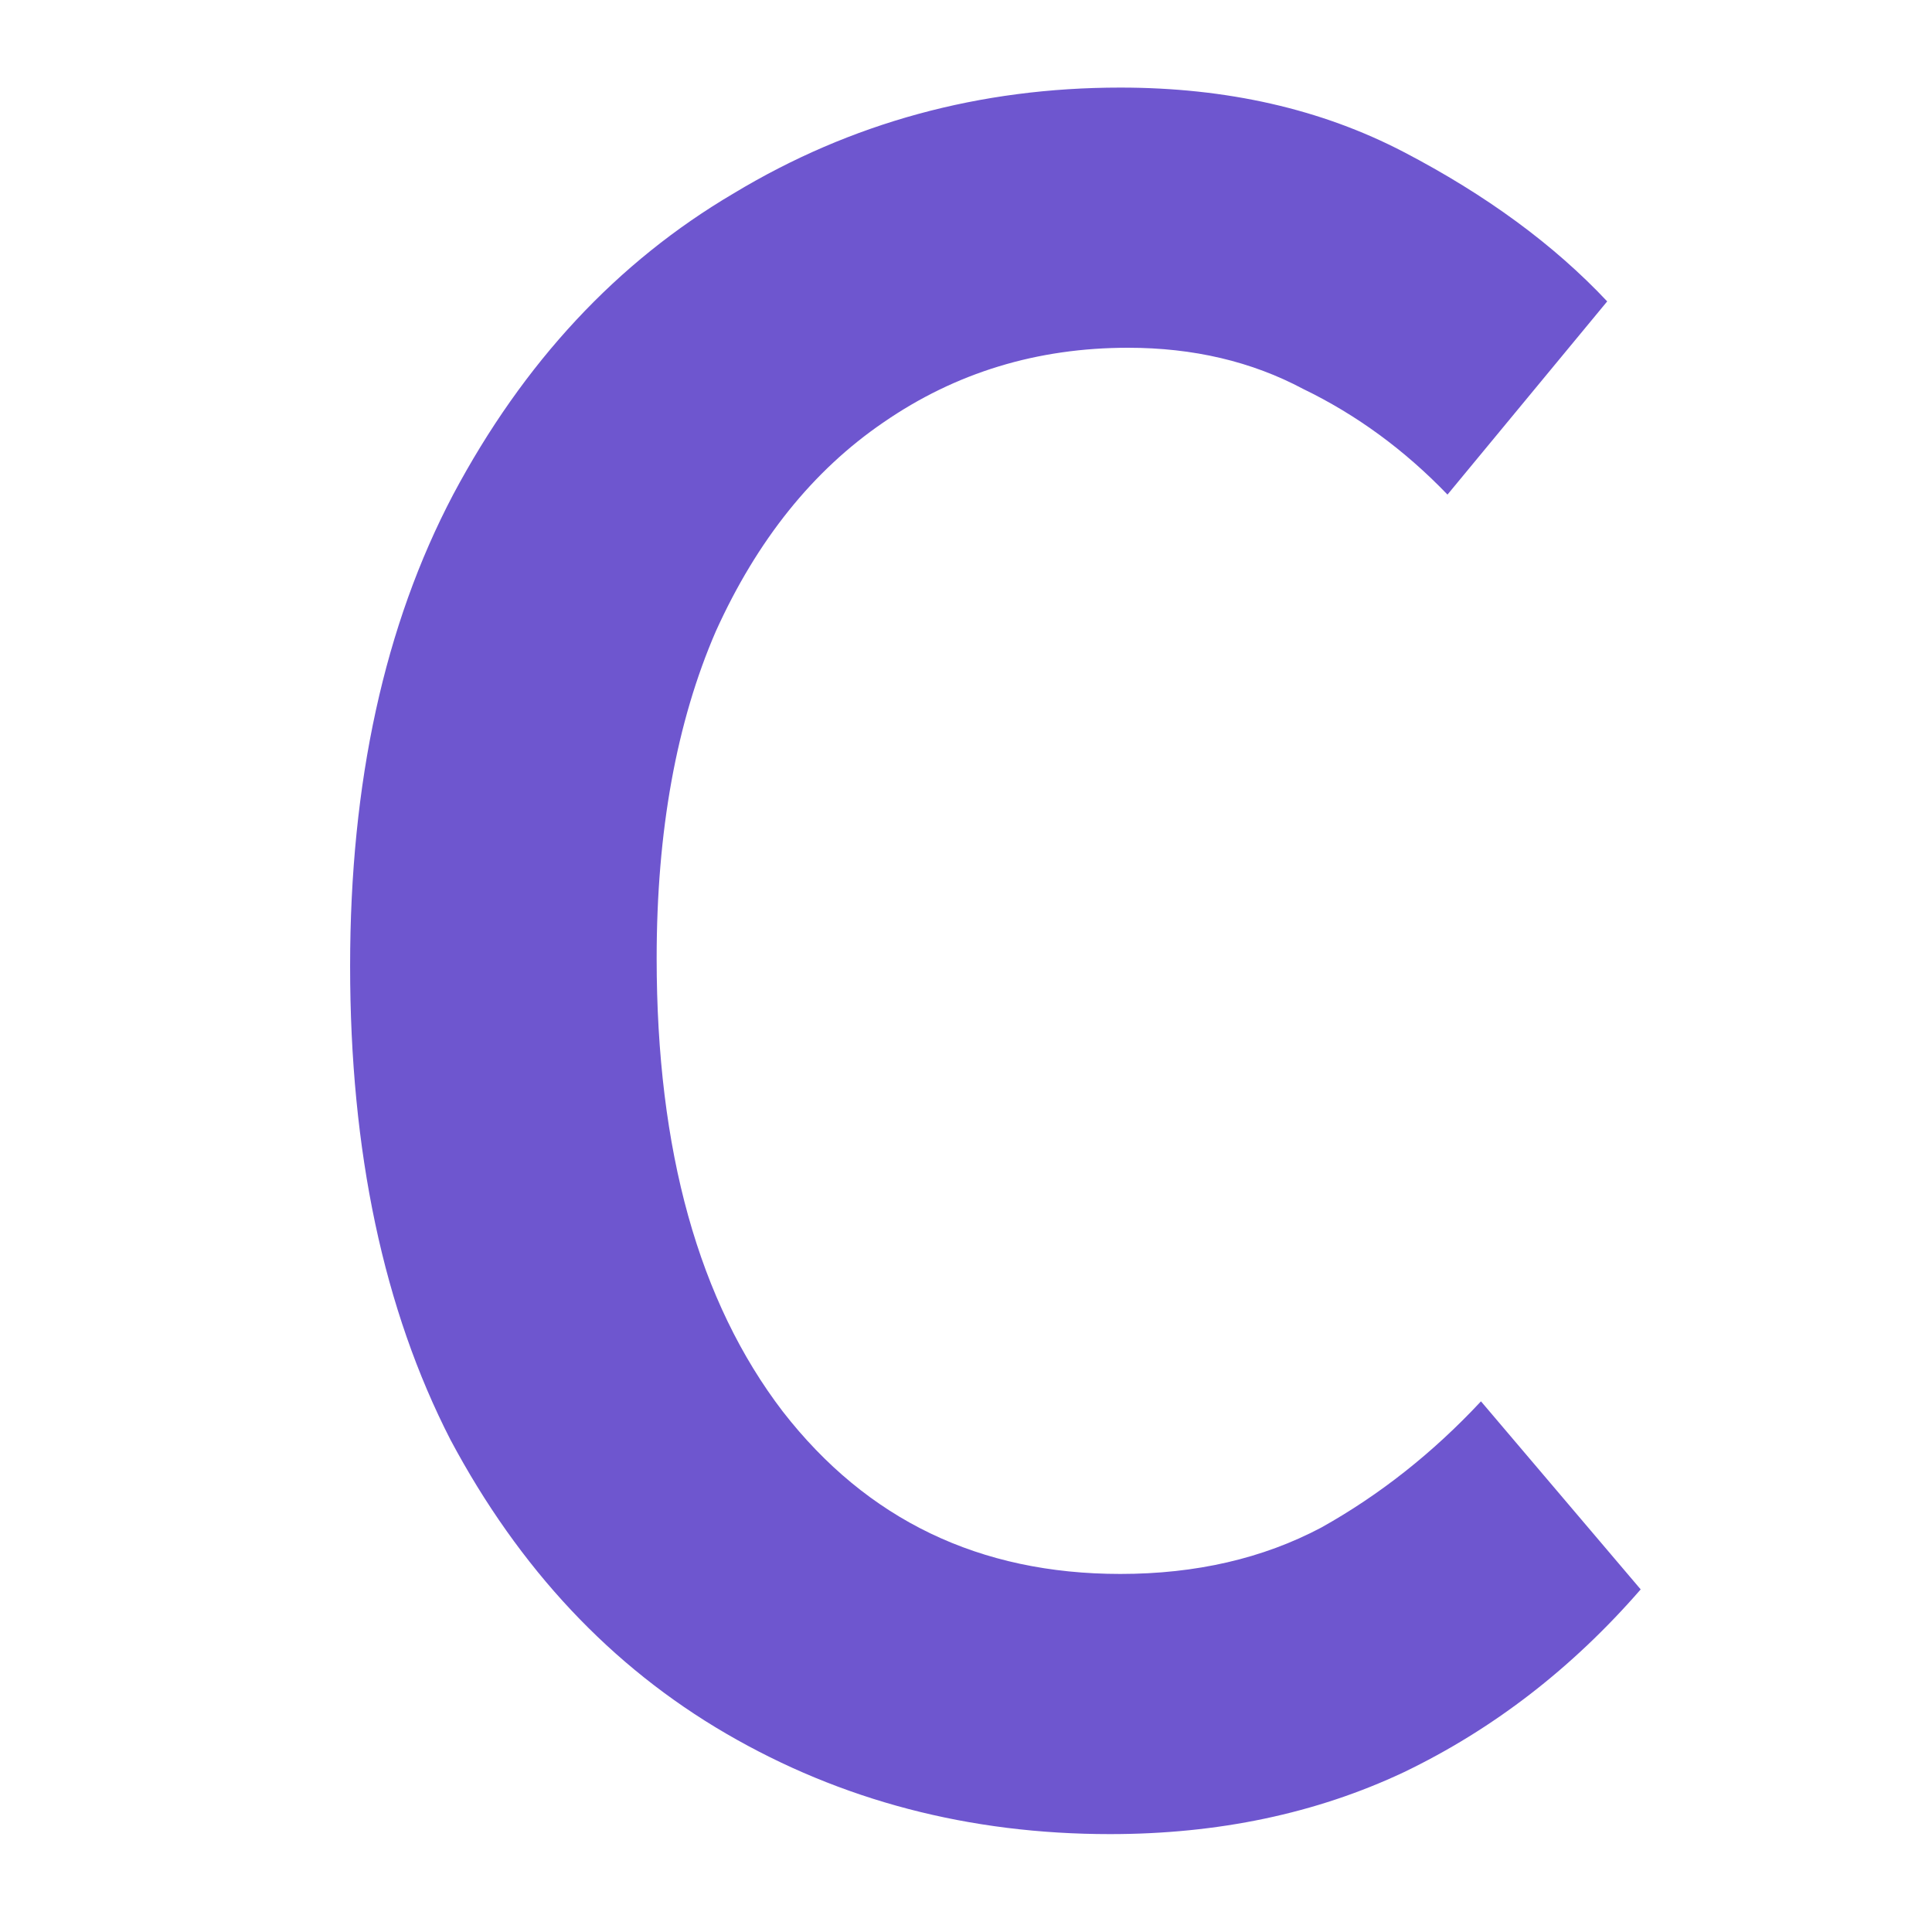<svg width="120" height="120" viewBox="0 0 120 120" fill="none" xmlns="http://www.w3.org/2000/svg">
<g clip-path="url(#clip0_3_50)">
<path d="M68.946 113.92C60.2 113.92 52.253 111.84 45.106 107.68C37.96 103.52 32.253 97.44 27.986 89.44C23.826 81.333 21.746 71.52 21.746 60C21.746 48.587 23.88 38.827 28.146 30.72C32.52 22.507 38.333 16.267 45.586 12C52.84 7.627 60.84 5.44 69.586 5.44C76.2 5.44 82.066 6.773 87.186 9.44C92.306 12.107 96.52 15.2 99.826 18.72L89.906 30.72C87.24 27.947 84.253 25.76 80.946 24.16C77.746 22.453 74.12 21.6 70.066 21.6C64.413 21.6 59.346 23.147 54.866 26.24C50.493 29.227 47.026 33.547 44.466 39.2C42.013 44.853 40.786 51.627 40.786 59.52C40.786 71.467 43.4 80.853 48.626 87.68C53.853 94.4 60.84 97.76 69.586 97.76C74.28 97.76 78.44 96.8 82.066 94.88C85.693 92.853 89 90.24 91.986 87.04L101.906 98.72C97.64 103.627 92.733 107.413 87.186 110.08C81.746 112.64 75.666 113.92 68.946 113.92Z" fill="#6E56CF"/>
</g>
<defs>
<clipPath id="clip0_3_50">
<rect width="120" height="120" fill="white"/>
</clipPath>
</defs>
</svg>
